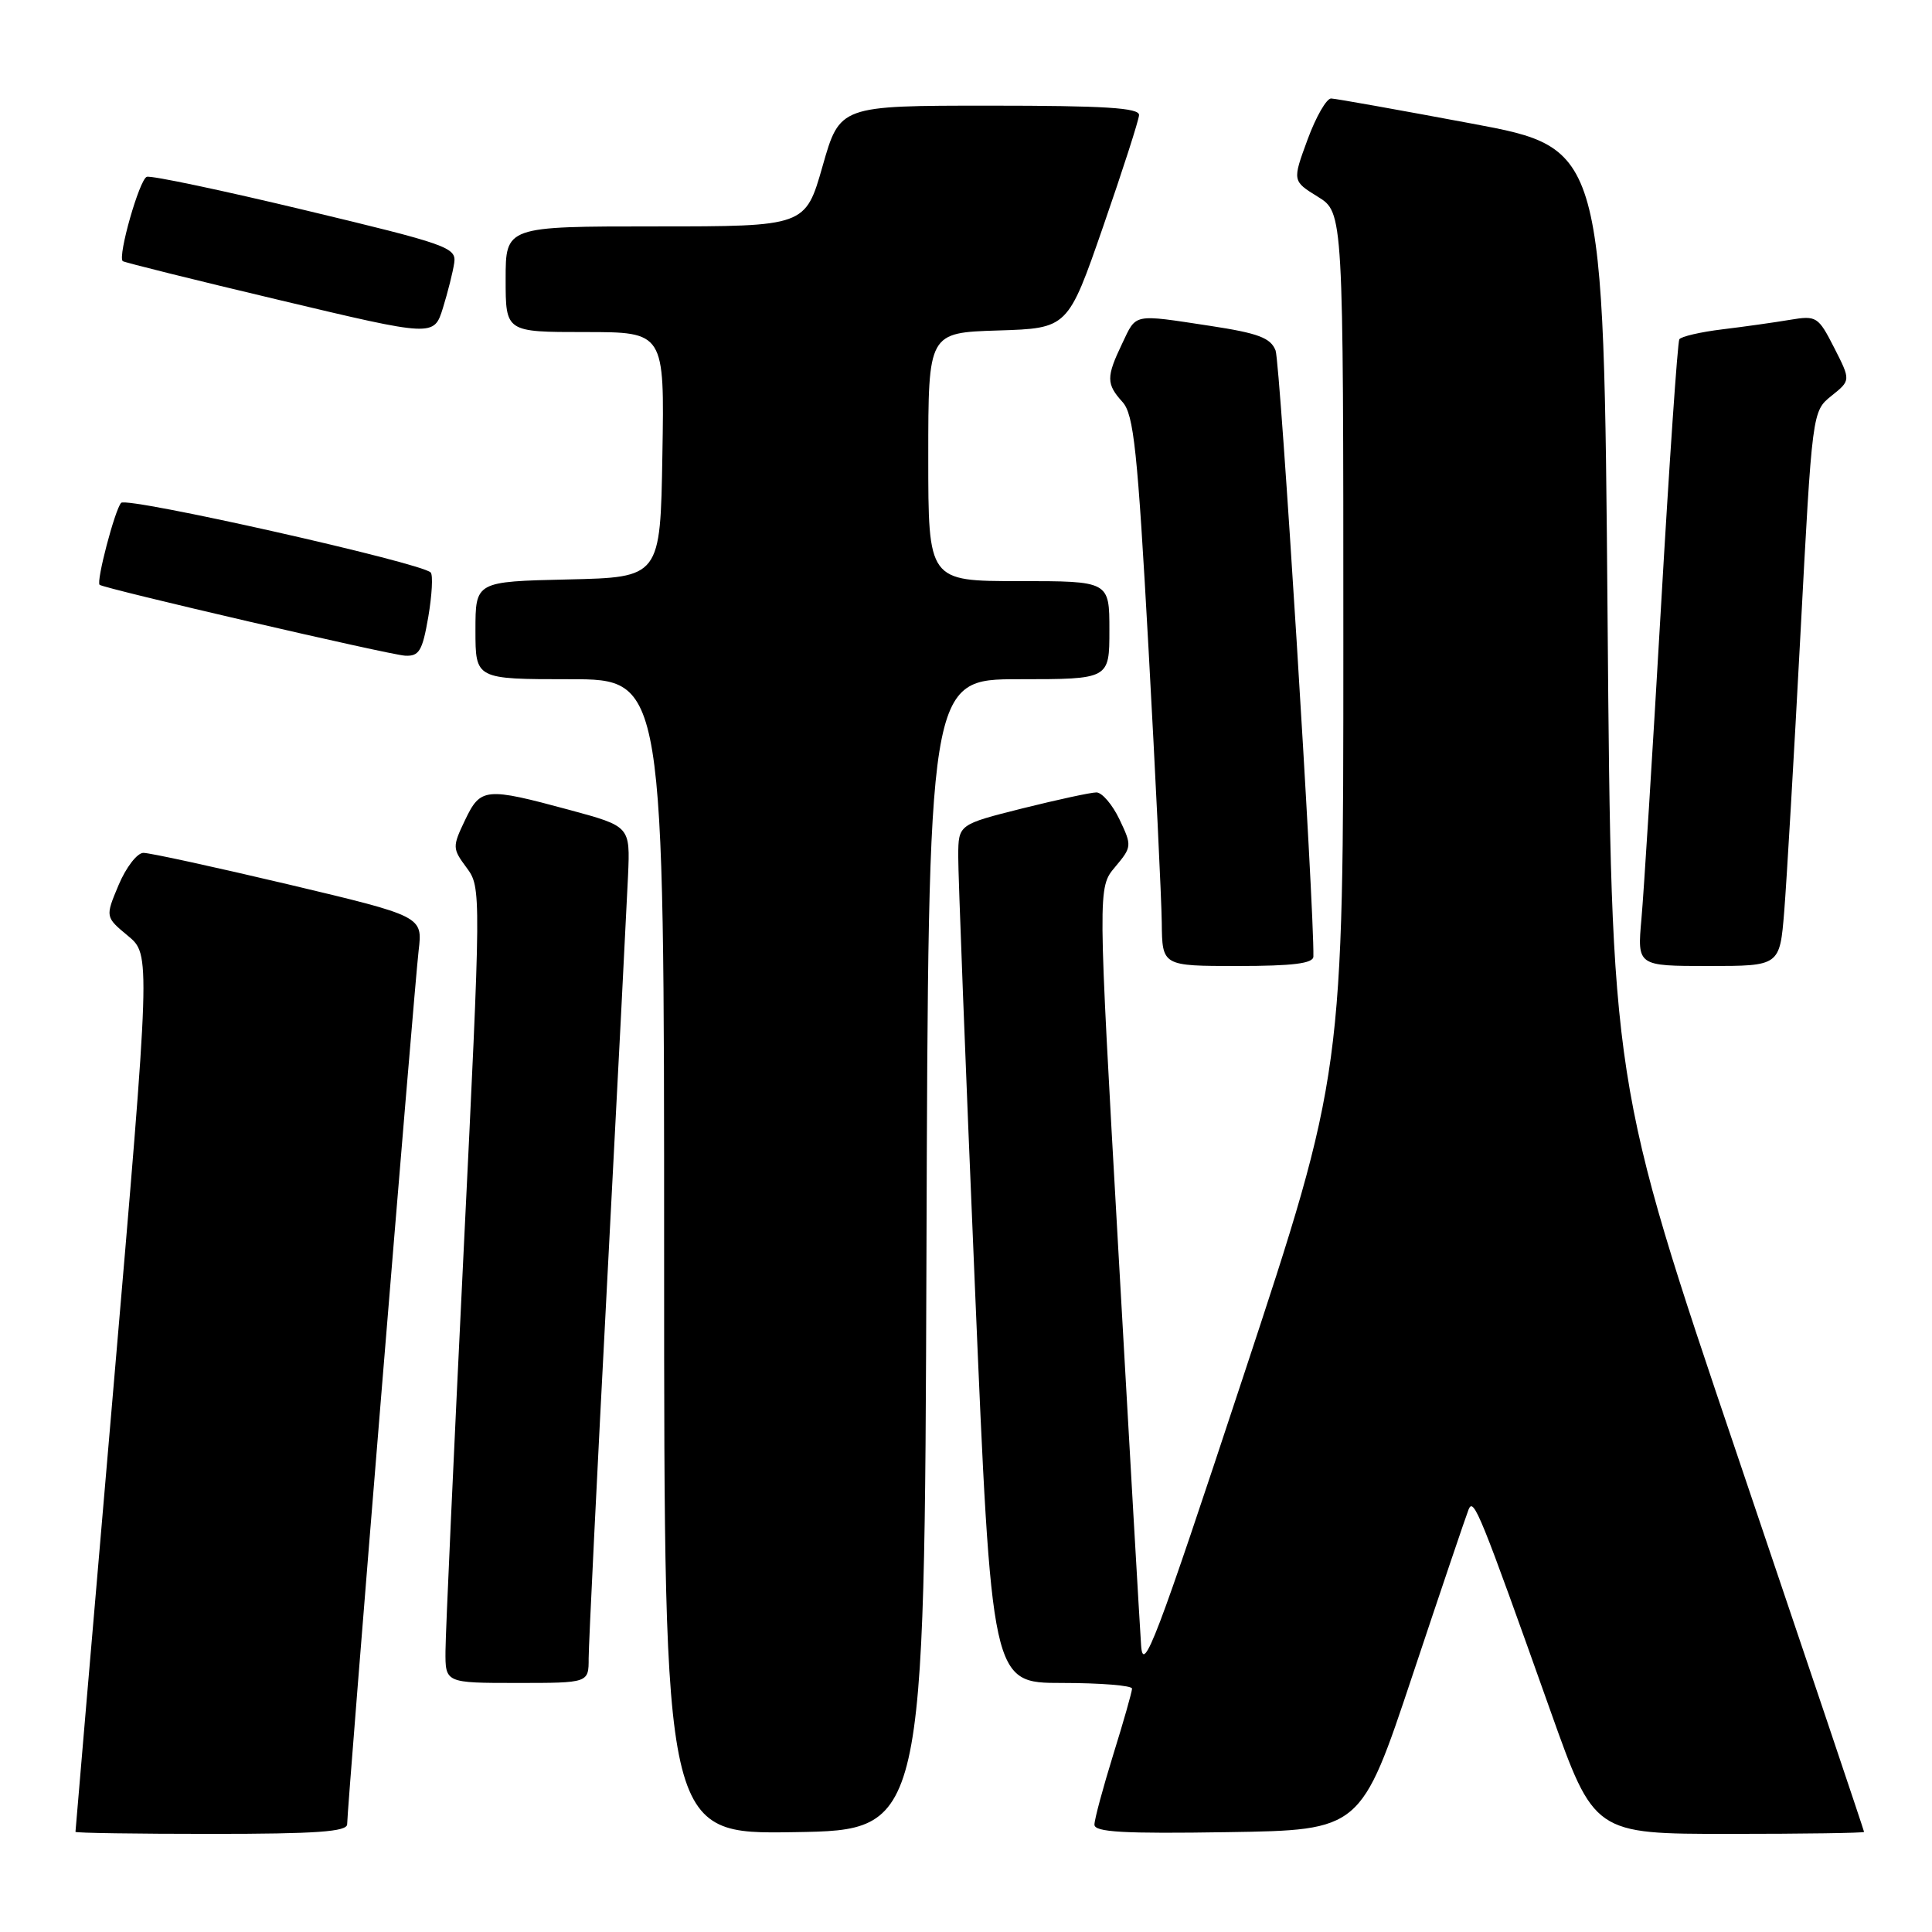 <?xml version="1.0" encoding="UTF-8" standalone="no"?>
<!DOCTYPE svg PUBLIC "-//W3C//DTD SVG 1.1//EN" "http://www.w3.org/Graphics/SVG/1.1/DTD/svg11.dtd" >
<svg xmlns="http://www.w3.org/2000/svg" xmlns:xlink="http://www.w3.org/1999/xlink" version="1.1" viewBox="0 0 256 256">
 <g >
 <path fill="currentColor"
d=" M 46.00 241.72 C 46.00 239.53 54.90 130.75 55.47 125.96 C 56.01 121.42 56.01 121.42 38.26 117.20 C 28.49 114.89 19.82 113.00 19.00 113.01 C 18.18 113.01 16.70 114.93 15.72 117.26 C 13.94 121.50 13.94 121.50 16.95 124.00 C 19.96 126.50 19.96 126.50 14.98 184.48 C 12.24 216.37 10.00 242.58 10.00 242.73 C 10.00 242.88 18.10 243.00 28.00 243.00 C 41.96 243.00 46.00 242.71 46.00 241.72 Z  M 122.76 166.25 C 123.01 90.00 123.01 90.00 135.01 90.00 C 147.00 90.00 147.00 90.00 147.00 83.50 C 147.00 77.00 147.00 77.00 135.00 77.00 C 123.00 77.00 123.00 77.00 123.00 60.54 C 123.00 44.08 123.00 44.08 132.25 43.79 C 141.50 43.50 141.50 43.50 146.18 30.00 C 148.76 22.57 150.89 15.94 150.93 15.25 C 150.98 14.29 146.40 14.00 131.14 14.00 C 111.28 14.00 111.28 14.00 109.00 22.00 C 106.72 30.00 106.72 30.00 86.86 30.00 C 67.00 30.00 67.00 30.00 67.00 37.00 C 67.00 44.00 67.00 44.00 77.52 44.00 C 88.05 44.00 88.05 44.00 87.77 60.25 C 87.50 76.50 87.50 76.50 75.25 76.78 C 63.00 77.06 63.00 77.06 63.00 83.53 C 63.00 90.00 63.00 90.00 75.50 90.00 C 88.00 90.00 88.00 90.00 88.00 166.52 C 88.00 243.05 88.00 243.05 105.25 242.77 C 122.50 242.50 122.50 242.50 122.76 166.25 Z  M 187.16 222.00 C 190.92 210.72 194.27 200.82 194.60 200.00 C 195.27 198.37 196.13 200.51 205.46 226.75 C 211.24 243.00 211.24 243.00 229.12 243.00 C 238.95 243.00 247.00 242.88 247.00 242.74 C 247.00 242.59 239.47 220.21 230.26 192.99 C 213.52 143.50 213.52 143.50 213.01 81.57 C 212.50 19.64 212.50 19.64 195.00 16.37 C 185.38 14.57 177.00 13.07 176.39 13.05 C 175.78 13.02 174.37 15.47 173.26 18.49 C 171.24 23.98 171.24 23.98 174.62 26.07 C 178.00 28.16 178.00 28.16 178.00 85.19 C 178.00 142.22 178.00 142.22 164.75 182.36 C 153.14 217.53 151.46 221.94 151.20 218.00 C 151.03 215.53 149.67 191.93 148.18 165.56 C 145.46 117.61 145.46 117.61 147.75 114.89 C 149.99 112.22 150.00 112.07 148.34 108.58 C 147.40 106.61 146.02 105.00 145.28 105.00 C 144.54 105.00 140.12 105.96 135.46 107.12 C 127.00 109.25 127.00 109.25 126.97 113.37 C 126.95 115.64 127.94 141.24 129.17 170.25 C 131.40 223.00 131.40 223.00 140.70 223.00 C 145.82 223.00 150.00 223.34 150.00 223.75 C 150.00 224.16 148.88 228.10 147.51 232.50 C 146.15 236.90 145.02 241.07 145.02 241.77 C 145.00 242.77 148.88 242.99 162.66 242.77 C 180.33 242.50 180.33 242.50 187.16 222.00 Z  M 78.00 219.75 C 78.00 217.96 79.11 195.35 80.47 169.50 C 81.83 143.65 83.06 119.58 83.22 116.00 C 83.50 109.50 83.50 109.50 75.50 107.33 C 64.30 104.30 63.68 104.36 61.62 108.67 C 59.93 112.21 59.94 112.43 61.83 114.98 C 63.77 117.61 63.77 117.95 61.42 166.06 C 60.12 192.70 59.04 216.41 59.03 218.75 C 59.00 223.00 59.00 223.00 68.50 223.00 C 78.00 223.00 78.00 223.00 78.00 219.75 Z  M 174.03 126.75 C 174.17 120.69 169.64 48.02 169.02 46.44 C 168.37 44.77 166.73 44.15 160.36 43.18 C 150.02 41.61 150.61 41.49 148.69 45.53 C 146.57 49.96 146.58 50.88 148.74 53.27 C 150.23 54.92 150.73 59.64 152.18 85.85 C 153.11 102.71 153.90 119.09 153.94 122.25 C 154.00 128.00 154.00 128.00 164.00 128.00 C 171.32 128.00 174.01 127.66 174.03 126.75 Z  M 236.42 120.75 C 236.74 116.76 237.71 100.22 238.57 84.00 C 240.13 54.50 240.13 54.50 242.68 52.45 C 245.24 50.40 245.24 50.40 243.04 46.08 C 240.92 41.93 240.70 41.79 237.17 42.38 C 235.15 42.72 231.12 43.29 228.22 43.64 C 225.32 43.99 222.75 44.59 222.52 44.96 C 222.29 45.33 221.19 61.36 220.08 80.57 C 218.97 99.78 217.81 118.31 217.50 121.75 C 216.94 128.00 216.94 128.00 226.39 128.00 C 235.83 128.00 235.83 128.00 236.42 120.75 Z  M 56.75 81.75 C 57.24 78.86 57.39 76.21 57.07 75.86 C 55.93 74.59 16.81 65.79 16.05 66.63 C 15.21 67.57 12.72 77.08 13.20 77.49 C 13.82 78.00 51.60 86.77 53.67 86.88 C 55.54 86.98 55.97 86.26 56.75 81.75 Z  M 60.19 34.82 C 60.48 32.79 59.24 32.36 40.50 27.87 C 29.50 25.23 20.03 23.23 19.45 23.43 C 18.48 23.76 15.58 33.92 16.26 34.60 C 16.43 34.76 25.77 37.09 37.03 39.76 C 57.50 44.63 57.50 44.63 58.69 40.81 C 59.34 38.71 60.02 36.01 60.19 34.82 Z "/>
</g>
</svg>